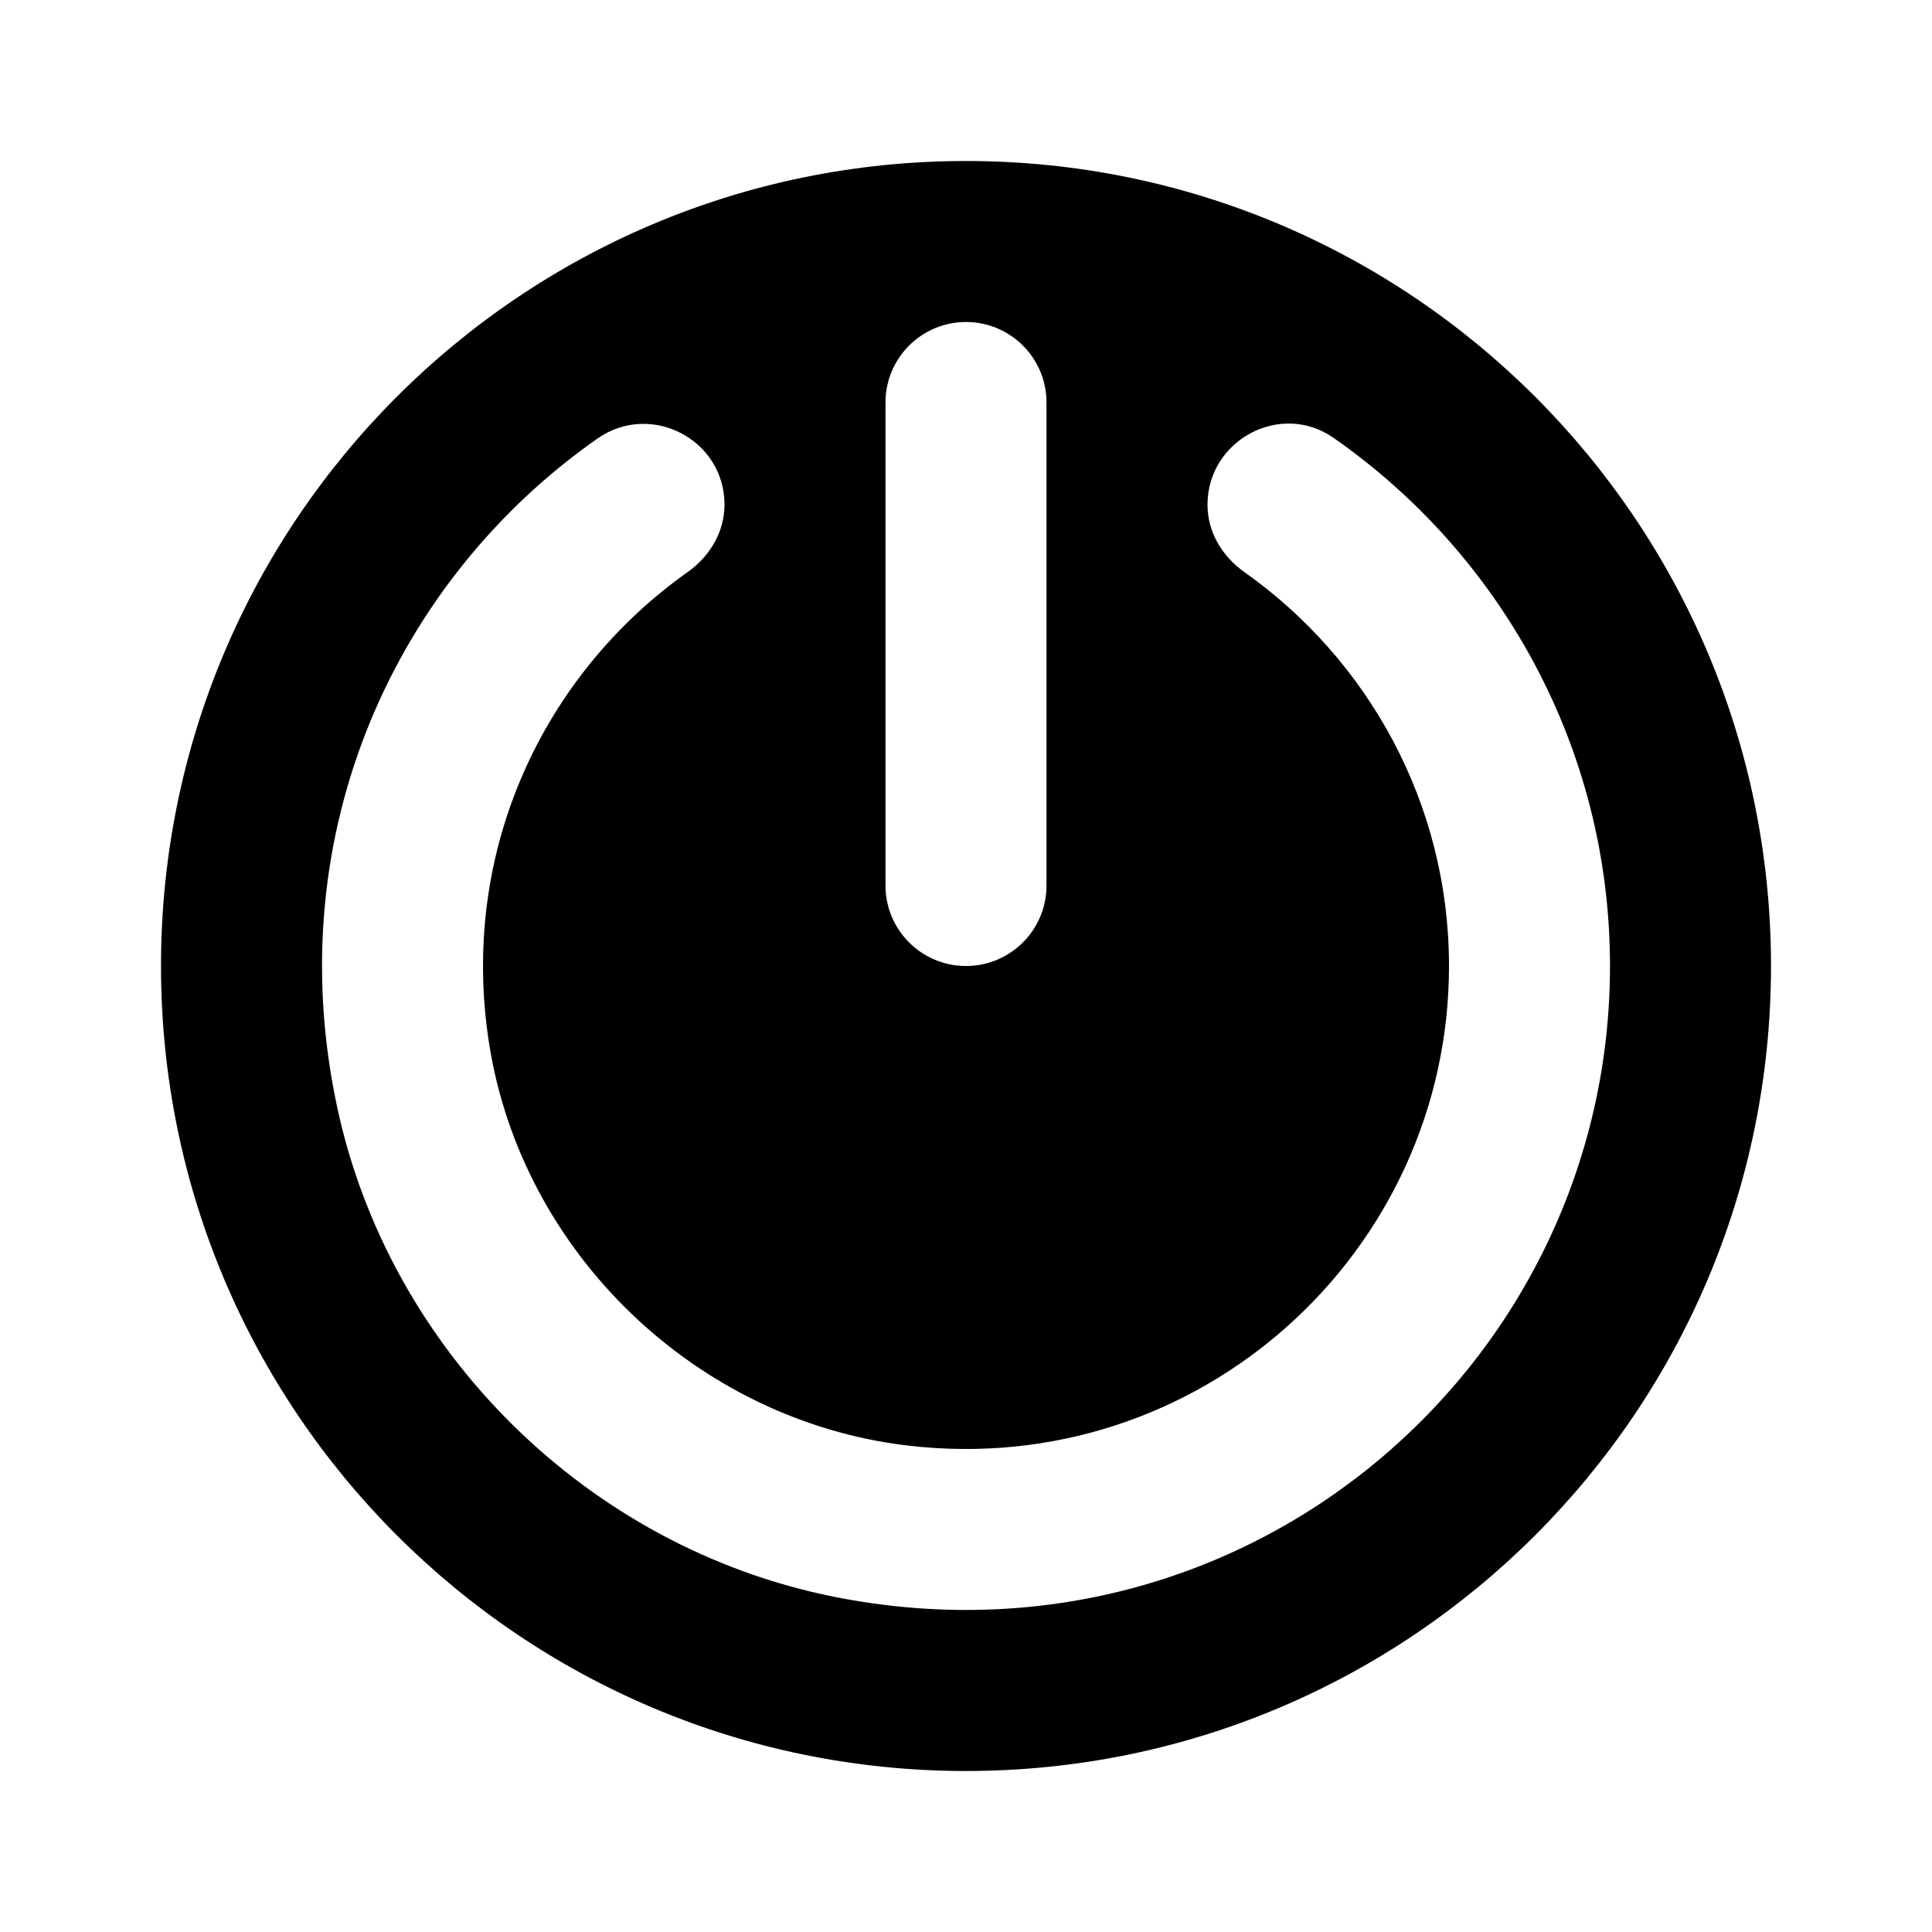 <?xml version="1.0" encoding="iso-8859-1"?><!-- Generator: Adobe Illustrator 22.1.0, SVG Export Plug-In . SVG Version: 6.00 Build 0)  --><svg xmlns="http://www.w3.org/2000/svg" xmlns:xlink="http://www.w3.org/1999/xlink" viewBox="0 0 24 24" width="100px" height="100px"><g id="Rounded"><path d="M12,2C6.477,2,2,6.477,2,12c0,5.523,4.477,10,10,10s10-4.477,10-10C22,6.477,17.523,2,12,2z M12,4L12,4c0.552,0,1,0.448,1,1v6c0,0.552-0.448,1-1,1h0c-0.552,0-1-0.448-1-1V5C11,4.448,11.448,4,12,4z M10.368,19.837c-3.063-0.609-5.541-3.053-6.185-6.109C3.466,10.33,4.925,7.195,7.423,5.447C8.086,4.984,9,5.46,9,6.268v0C9,6.607,8.819,6.91,8.543,7.106c-1.776,1.257-2.845,3.45-2.467,5.858c0.408,2.604,2.579,4.683,5.197,4.993C14.905,18.386,18,15.548,18,12c0-2.021-1.007-3.809-2.544-4.895C15.18,6.909,15,6.608,15,6.27v0c0-0.802,0.906-1.29,1.564-0.832C18.639,6.884,20,9.285,20,12C20,16.945,15.49,20.856,10.368,19.837z"/></g></svg>
